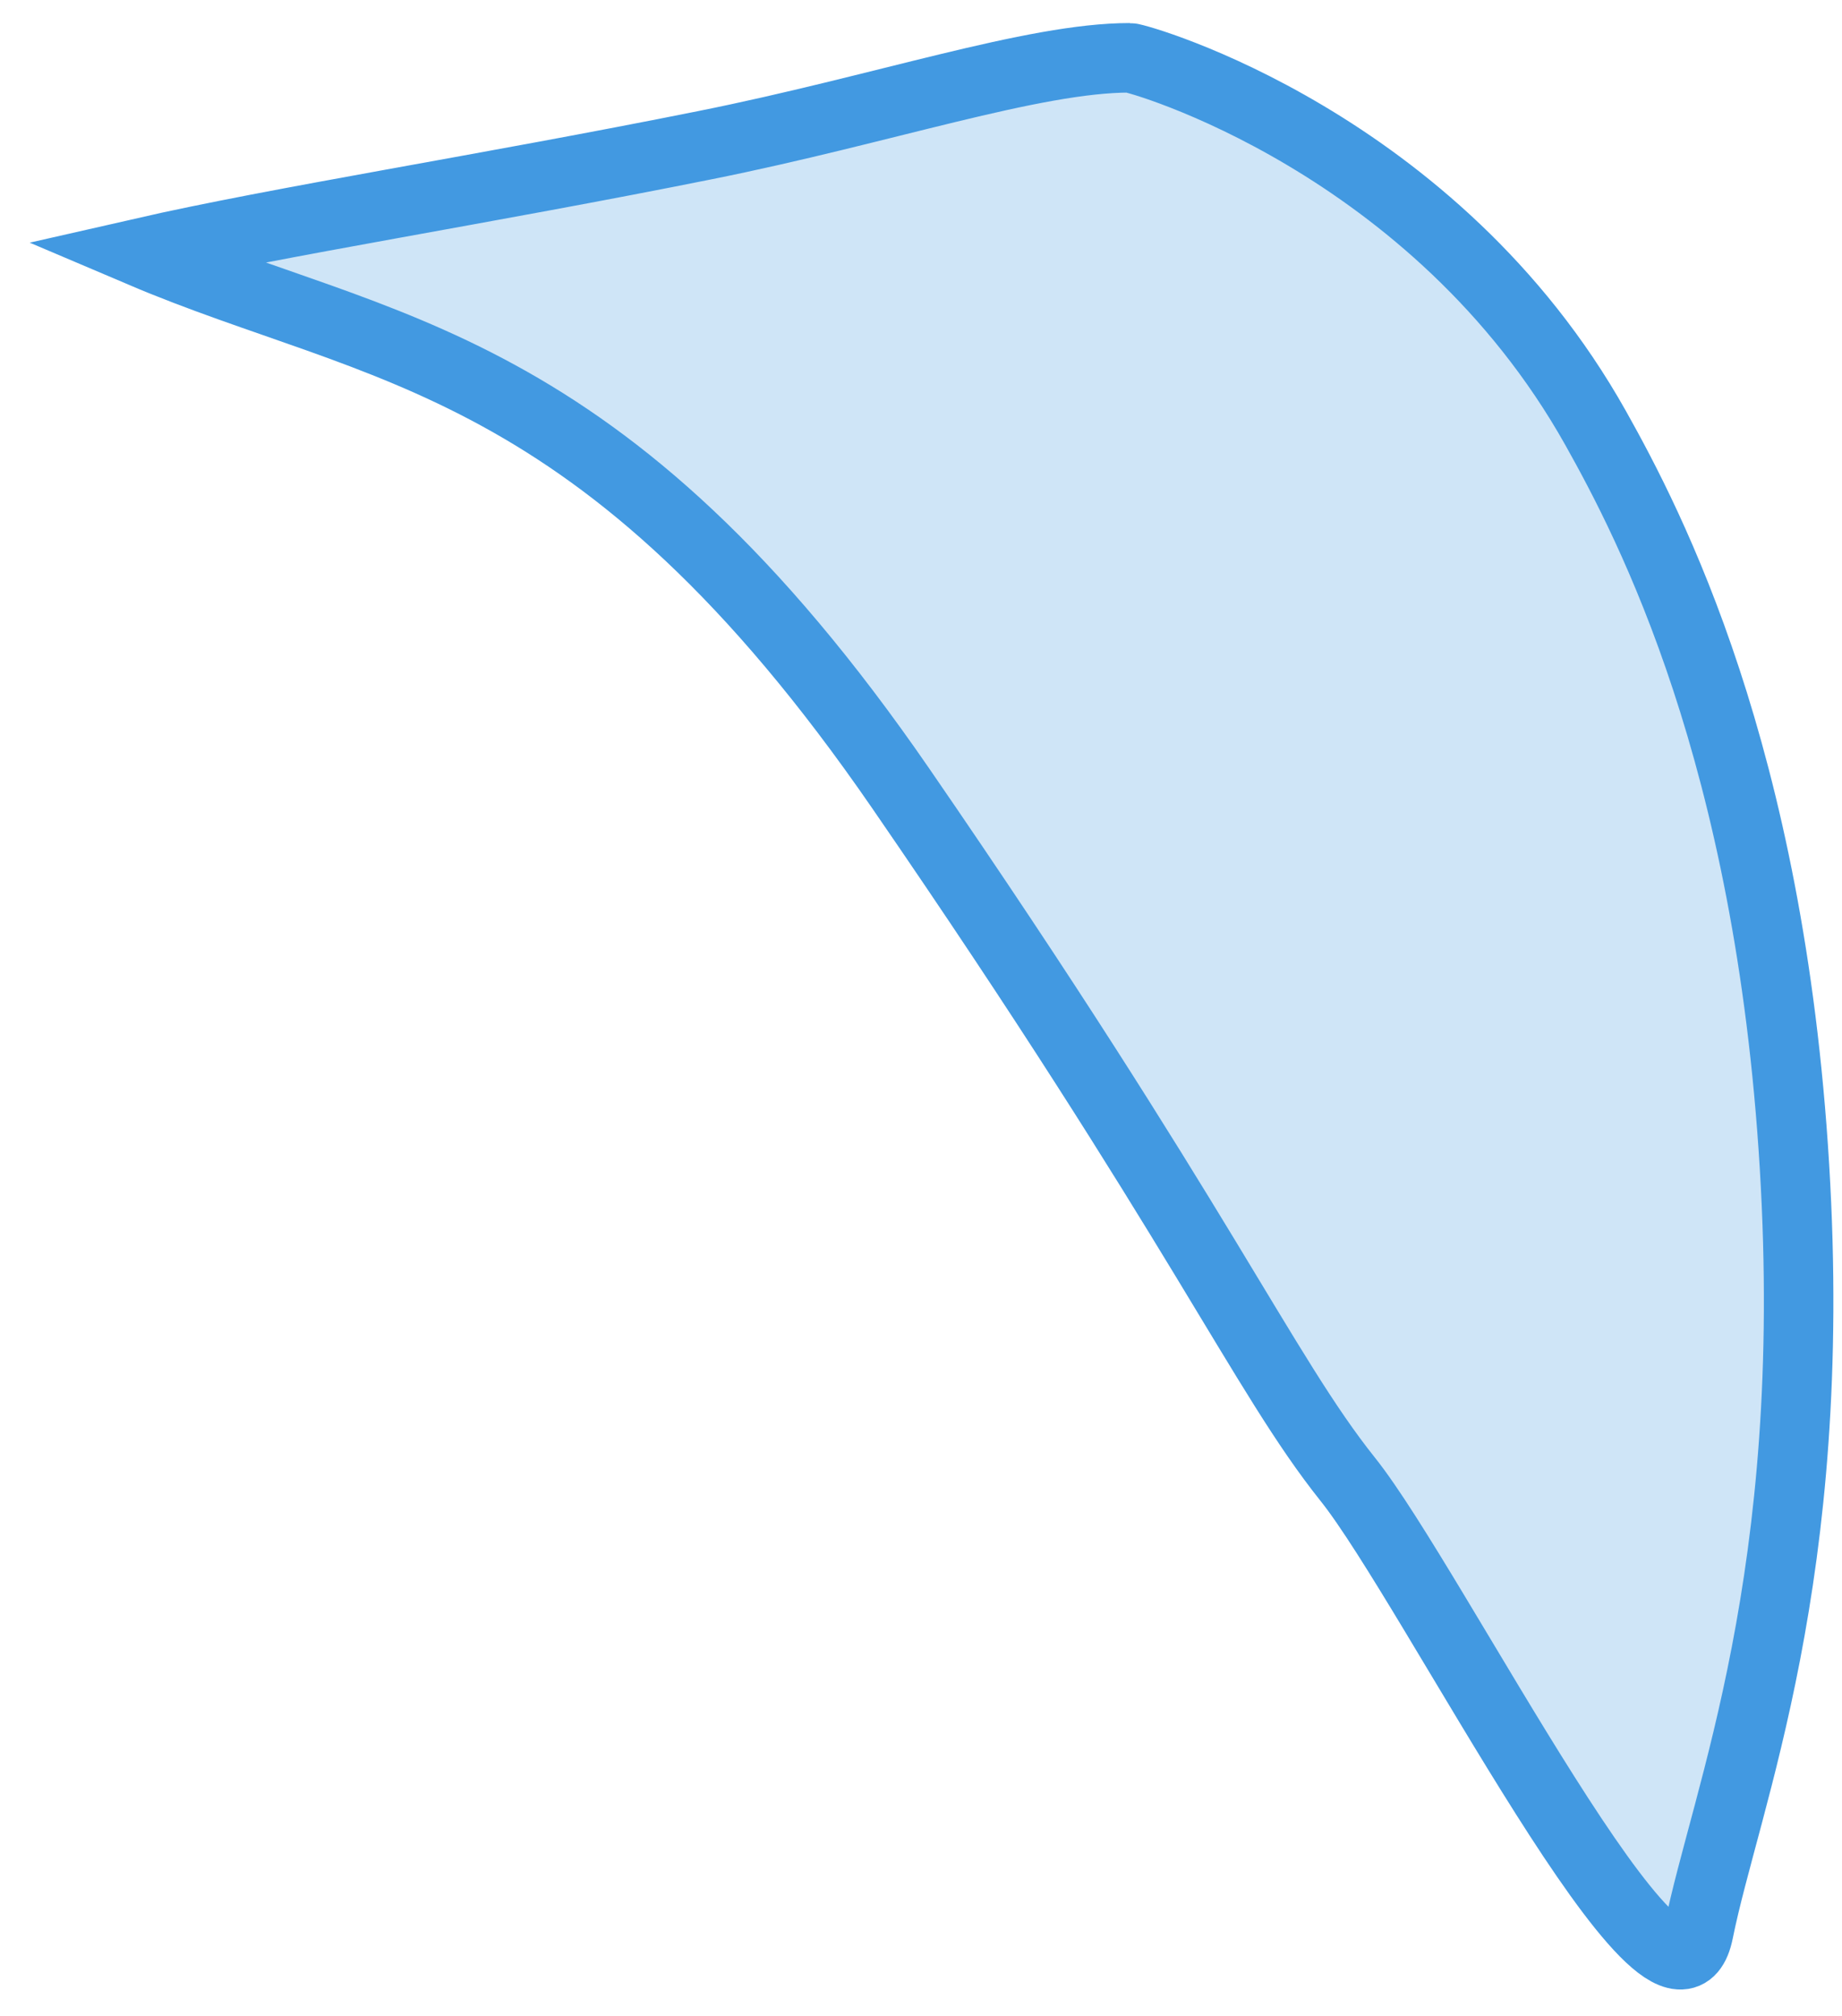 <?xml version="1.0" encoding="UTF-8"?>
<svg width="53px" height="58px" viewBox="0 0 53 58" version="1.1" xmlns="http://www.w3.org/2000/svg" xmlns:xlink="http://www.w3.org/1999/xlink">
    <title>Left Shoulder</title>
    <g id="Page-1" stroke="none" stroke-width="1" fill="none" fill-rule="evenodd" fill-opacity="0.25">
        <g id="Male/Front/Focus" transform="translate(-153, -108)" fill="#4299E1" stroke="#4299E1" stroke-width="2">
            <path d="M157.208,141.552 C157.926,129.71 161.353,123.126 162.929,120.315 C167.551,112.075 176.104,109.663 176.334,109.663 C179.119,109.663 183.448,111.153 188.541,112.174 C194.916,113.454 200.777,114.363 204.753,115.27 C197.93,118.172 191.534,118.172 182.921,130.687 C174.308,143.202 172.507,147.5 170.06,150.563 C167.612,153.626 160.733,167.402 159.964,163.576 C159.195,159.75 156.489,153.393 157.208,141.552 Z" id="Left-Shoulder" transform="translate(180.92, 136.952) scale(-1, 1) translate(-180.92, -136.952) "></path>
        </g>
    </g>
</svg>